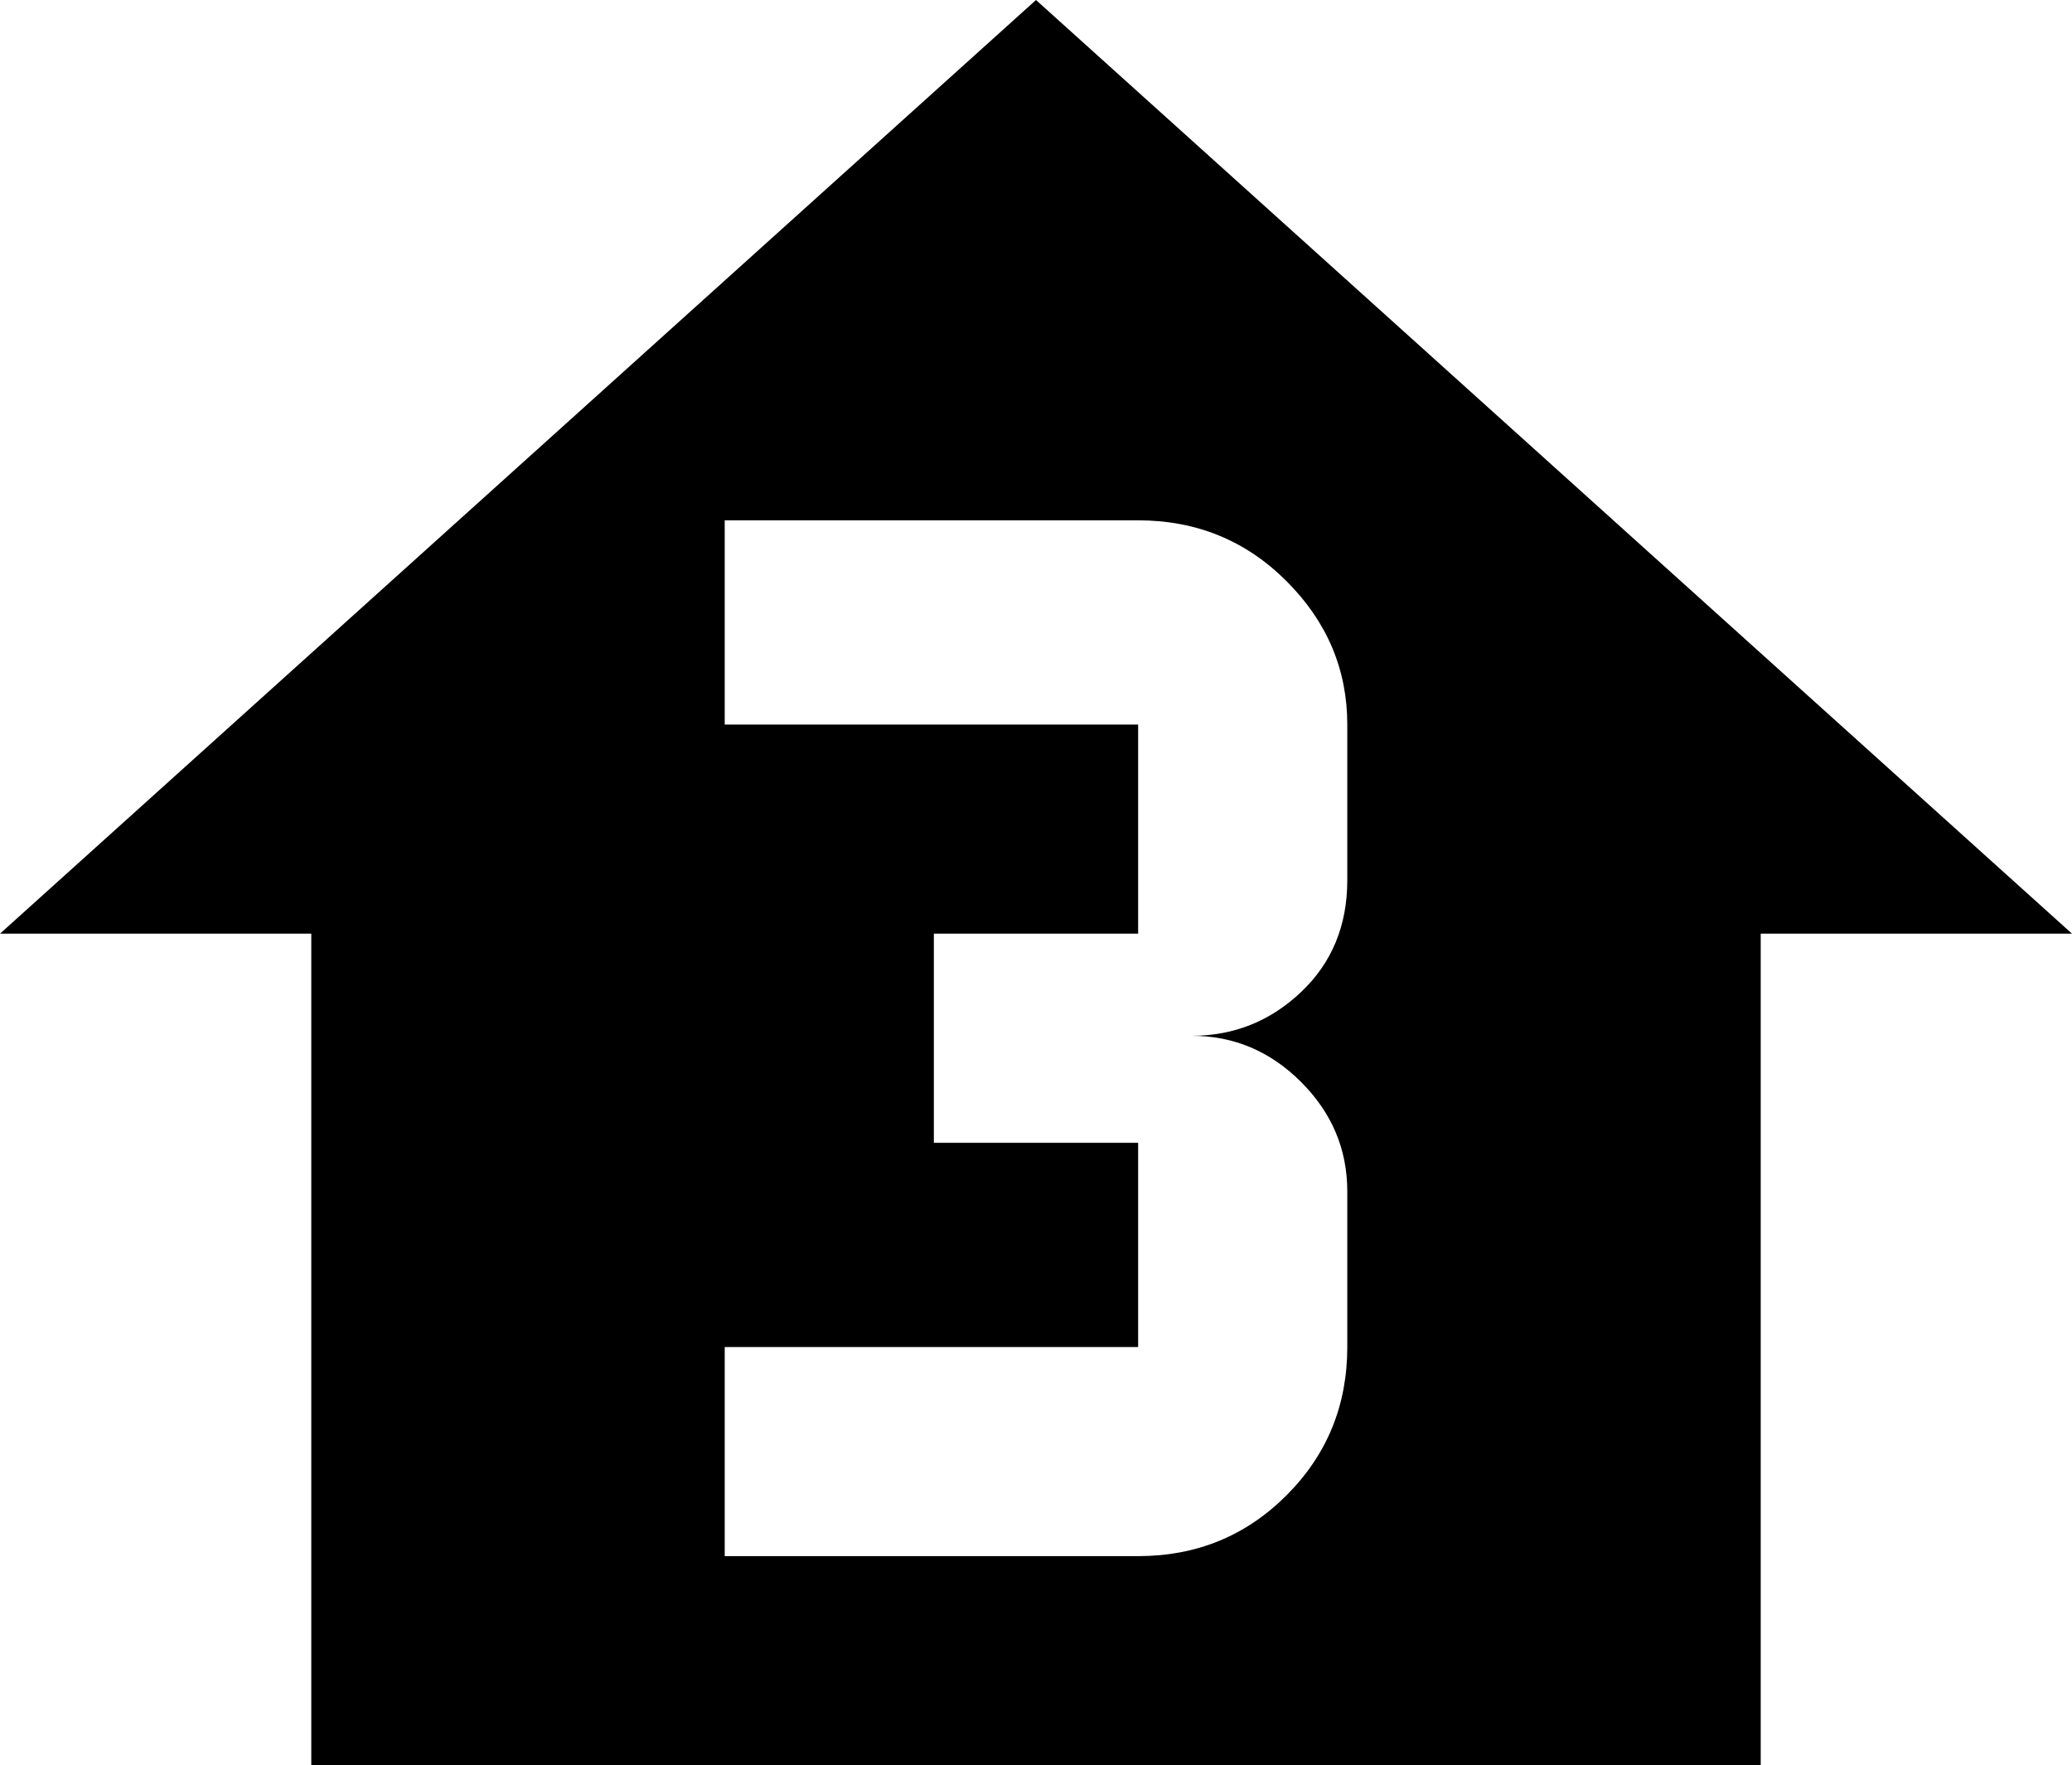 <svg xmlns="http://www.w3.org/2000/svg" viewBox="43 21 426 363">
      <g transform="scale(1 -1) translate(0 -405)">
        <path d="M256 384 469 192H405V21H107V192H43ZM320 203V235Q320 252 307.5 264.5Q295 277 277 277H192V235H277V192H235V149H277V107H192V64H277Q295 64 307.5 76.5Q320 89 320 107V139Q320 152 310.5 161.5Q301 171 288 171Q301 171 310.5 180.0Q320 189 320 203Z" />
      </g>
    </svg>